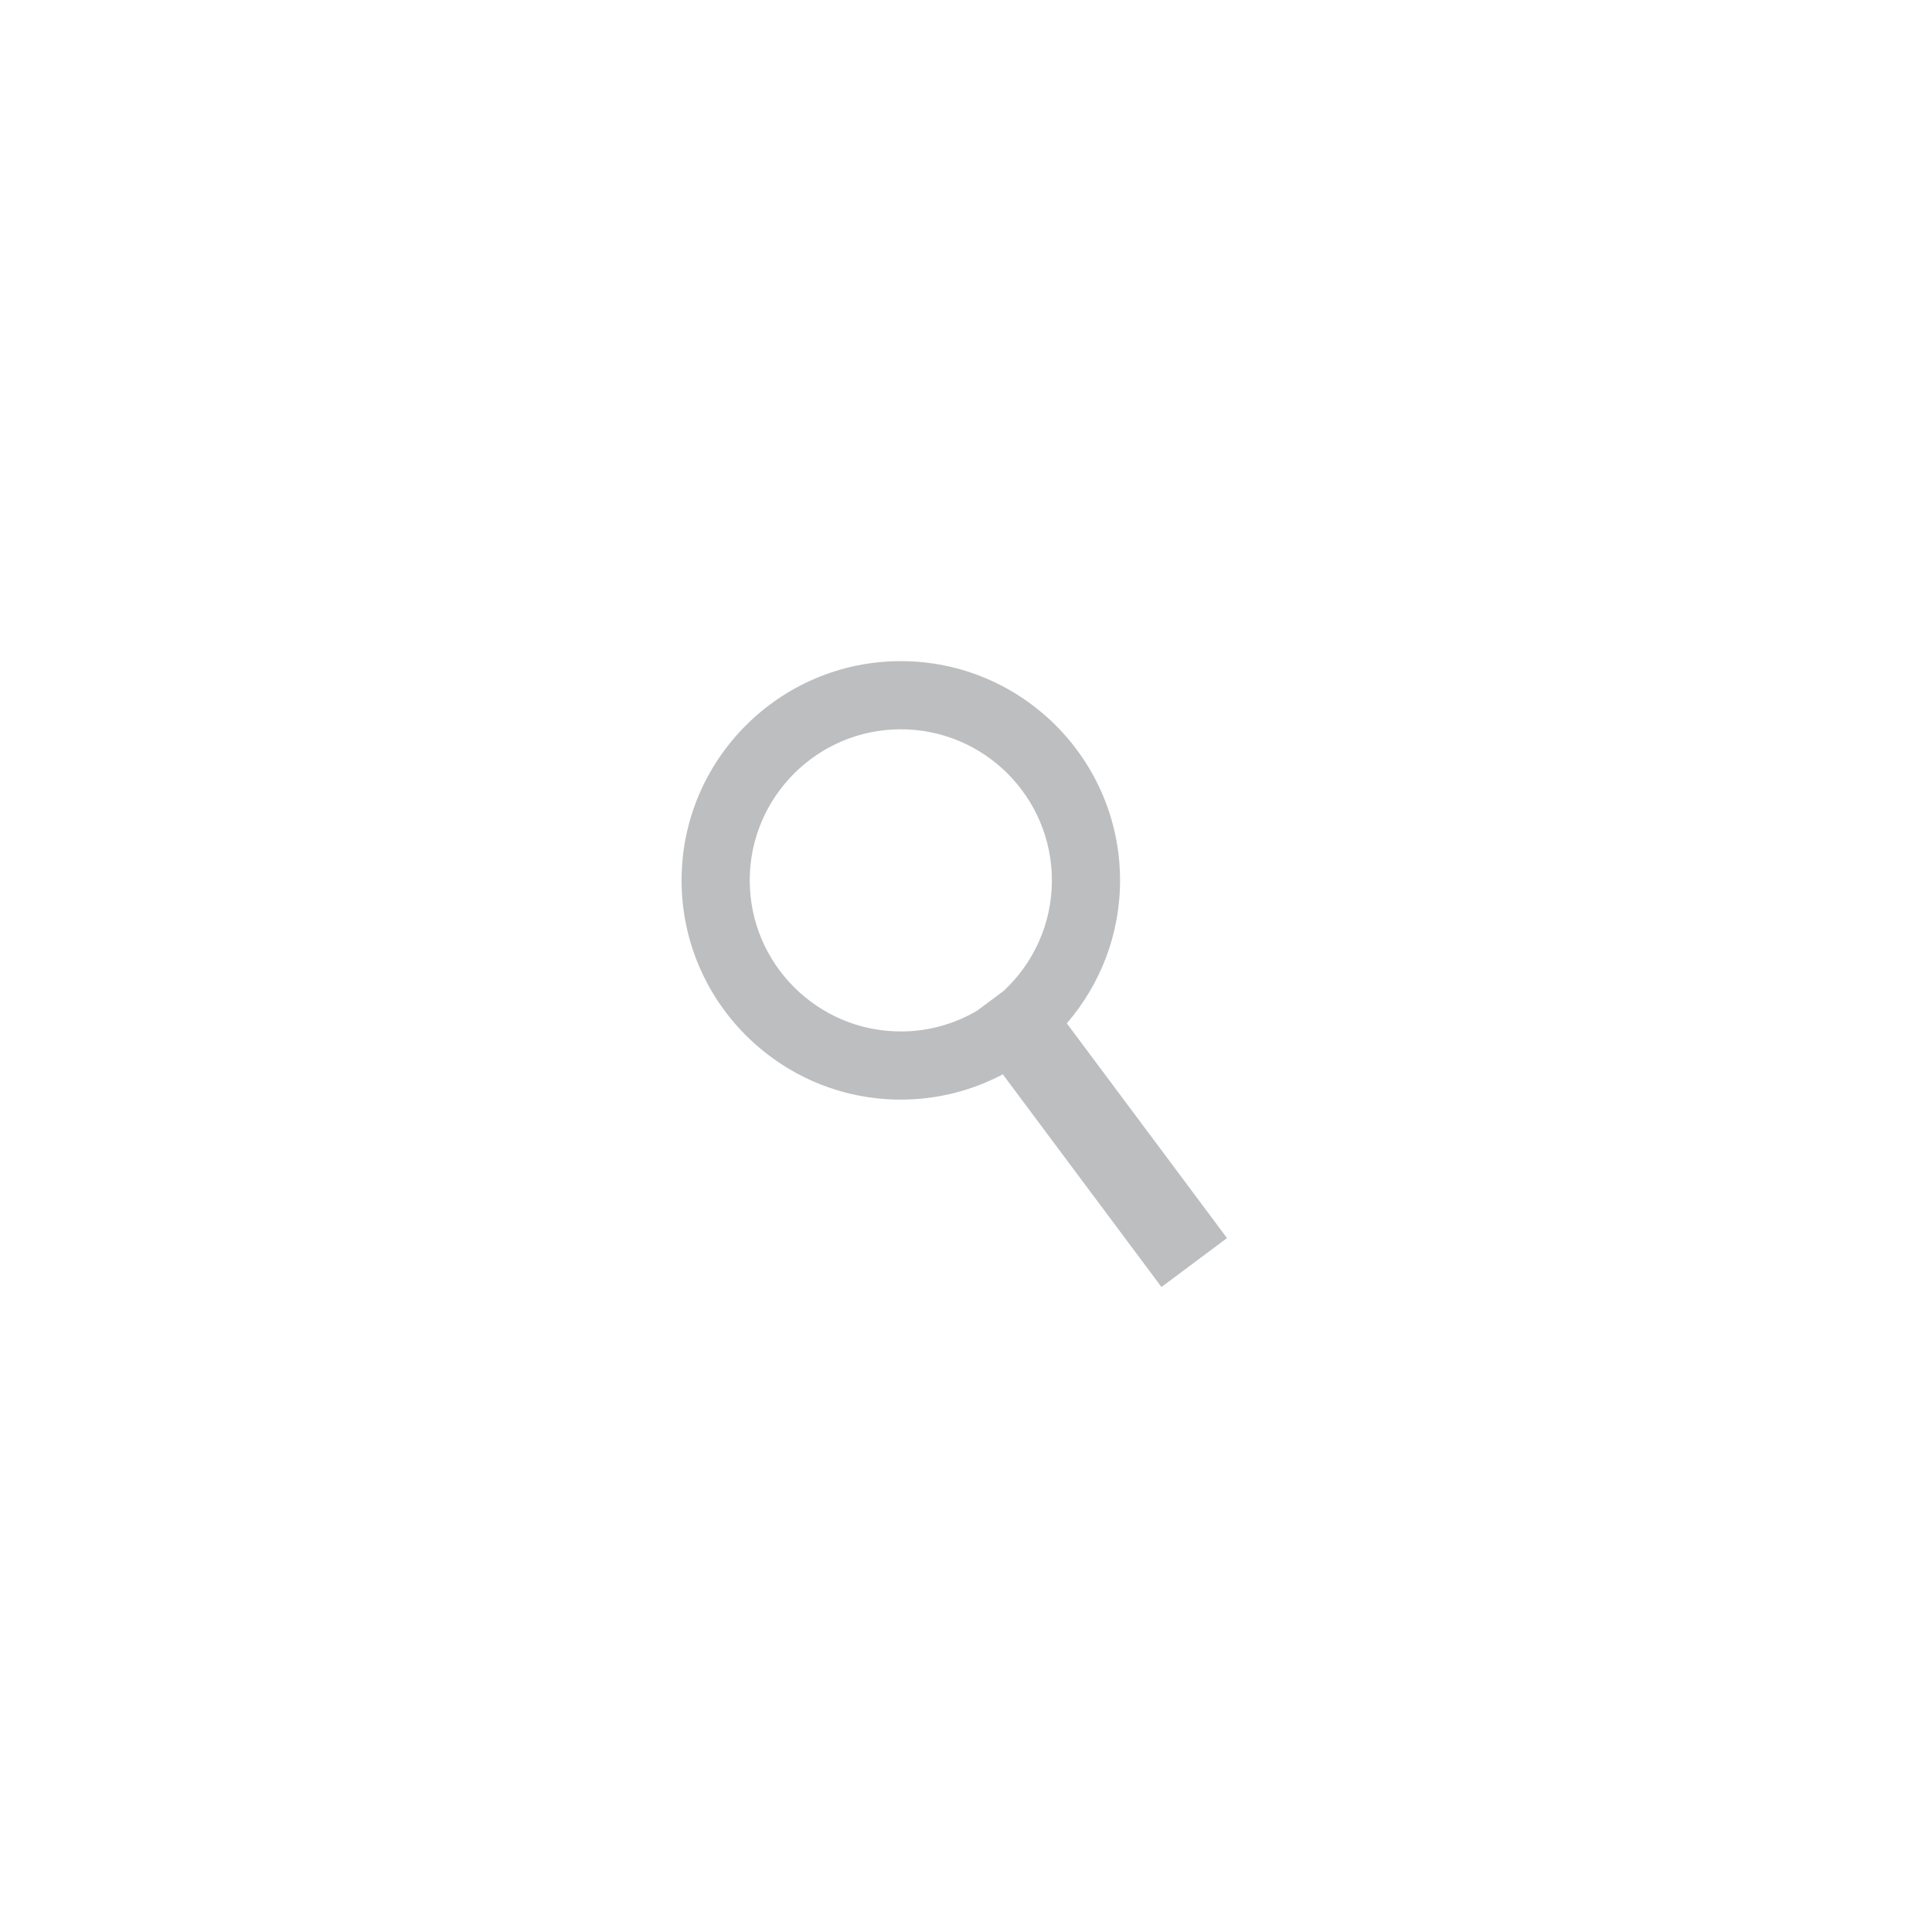 <?xml version="1.0" encoding="utf-8"?>
<!-- Generator: Adobe Illustrator 16.0.0, SVG Export Plug-In . SVG Version: 6.00 Build 0)  -->
<!DOCTYPE svg PUBLIC "-//W3C//DTD SVG 1.1//EN" "http://www.w3.org/Graphics/SVG/1.1/DTD/svg11.dtd">
<svg version="1.1" id="Layer_1" xmlns="http://www.w3.org/2000/svg" xmlns:xlink="http://www.w3.org/1999/xlink" x="0px" y="0px"
	 width="283.46px" height="283.46px" viewBox="0 0 283.46 283.46" enable-background="new 0 0 283.46 283.46" xml:space="preserve">
<path fill="#BCBEC0" d="M180.025,181.65l-23.504-31.506c4.861-5.637,7.812-12.967,7.812-20.978c0-17.736-14.43-32.166-32.167-32.166
	C114.43,97,100,111.43,100,129.166c0,17.738,14.43,32.167,32.166,32.167c5.401,0,10.492-1.346,14.966-3.707l23.275,31.199
	L180.025,181.65z M110,129.166c0-12.223,9.943-22.166,22.166-22.166c12.222,0,22.167,9.943,22.167,22.166
	c0,6.391-2.723,12.154-7.062,16.203l-3.914,2.92c-3.288,1.932-7.111,3.045-11.191,3.045C119.943,151.333,110,141.389,110,129.166z"
	/>
</svg>
